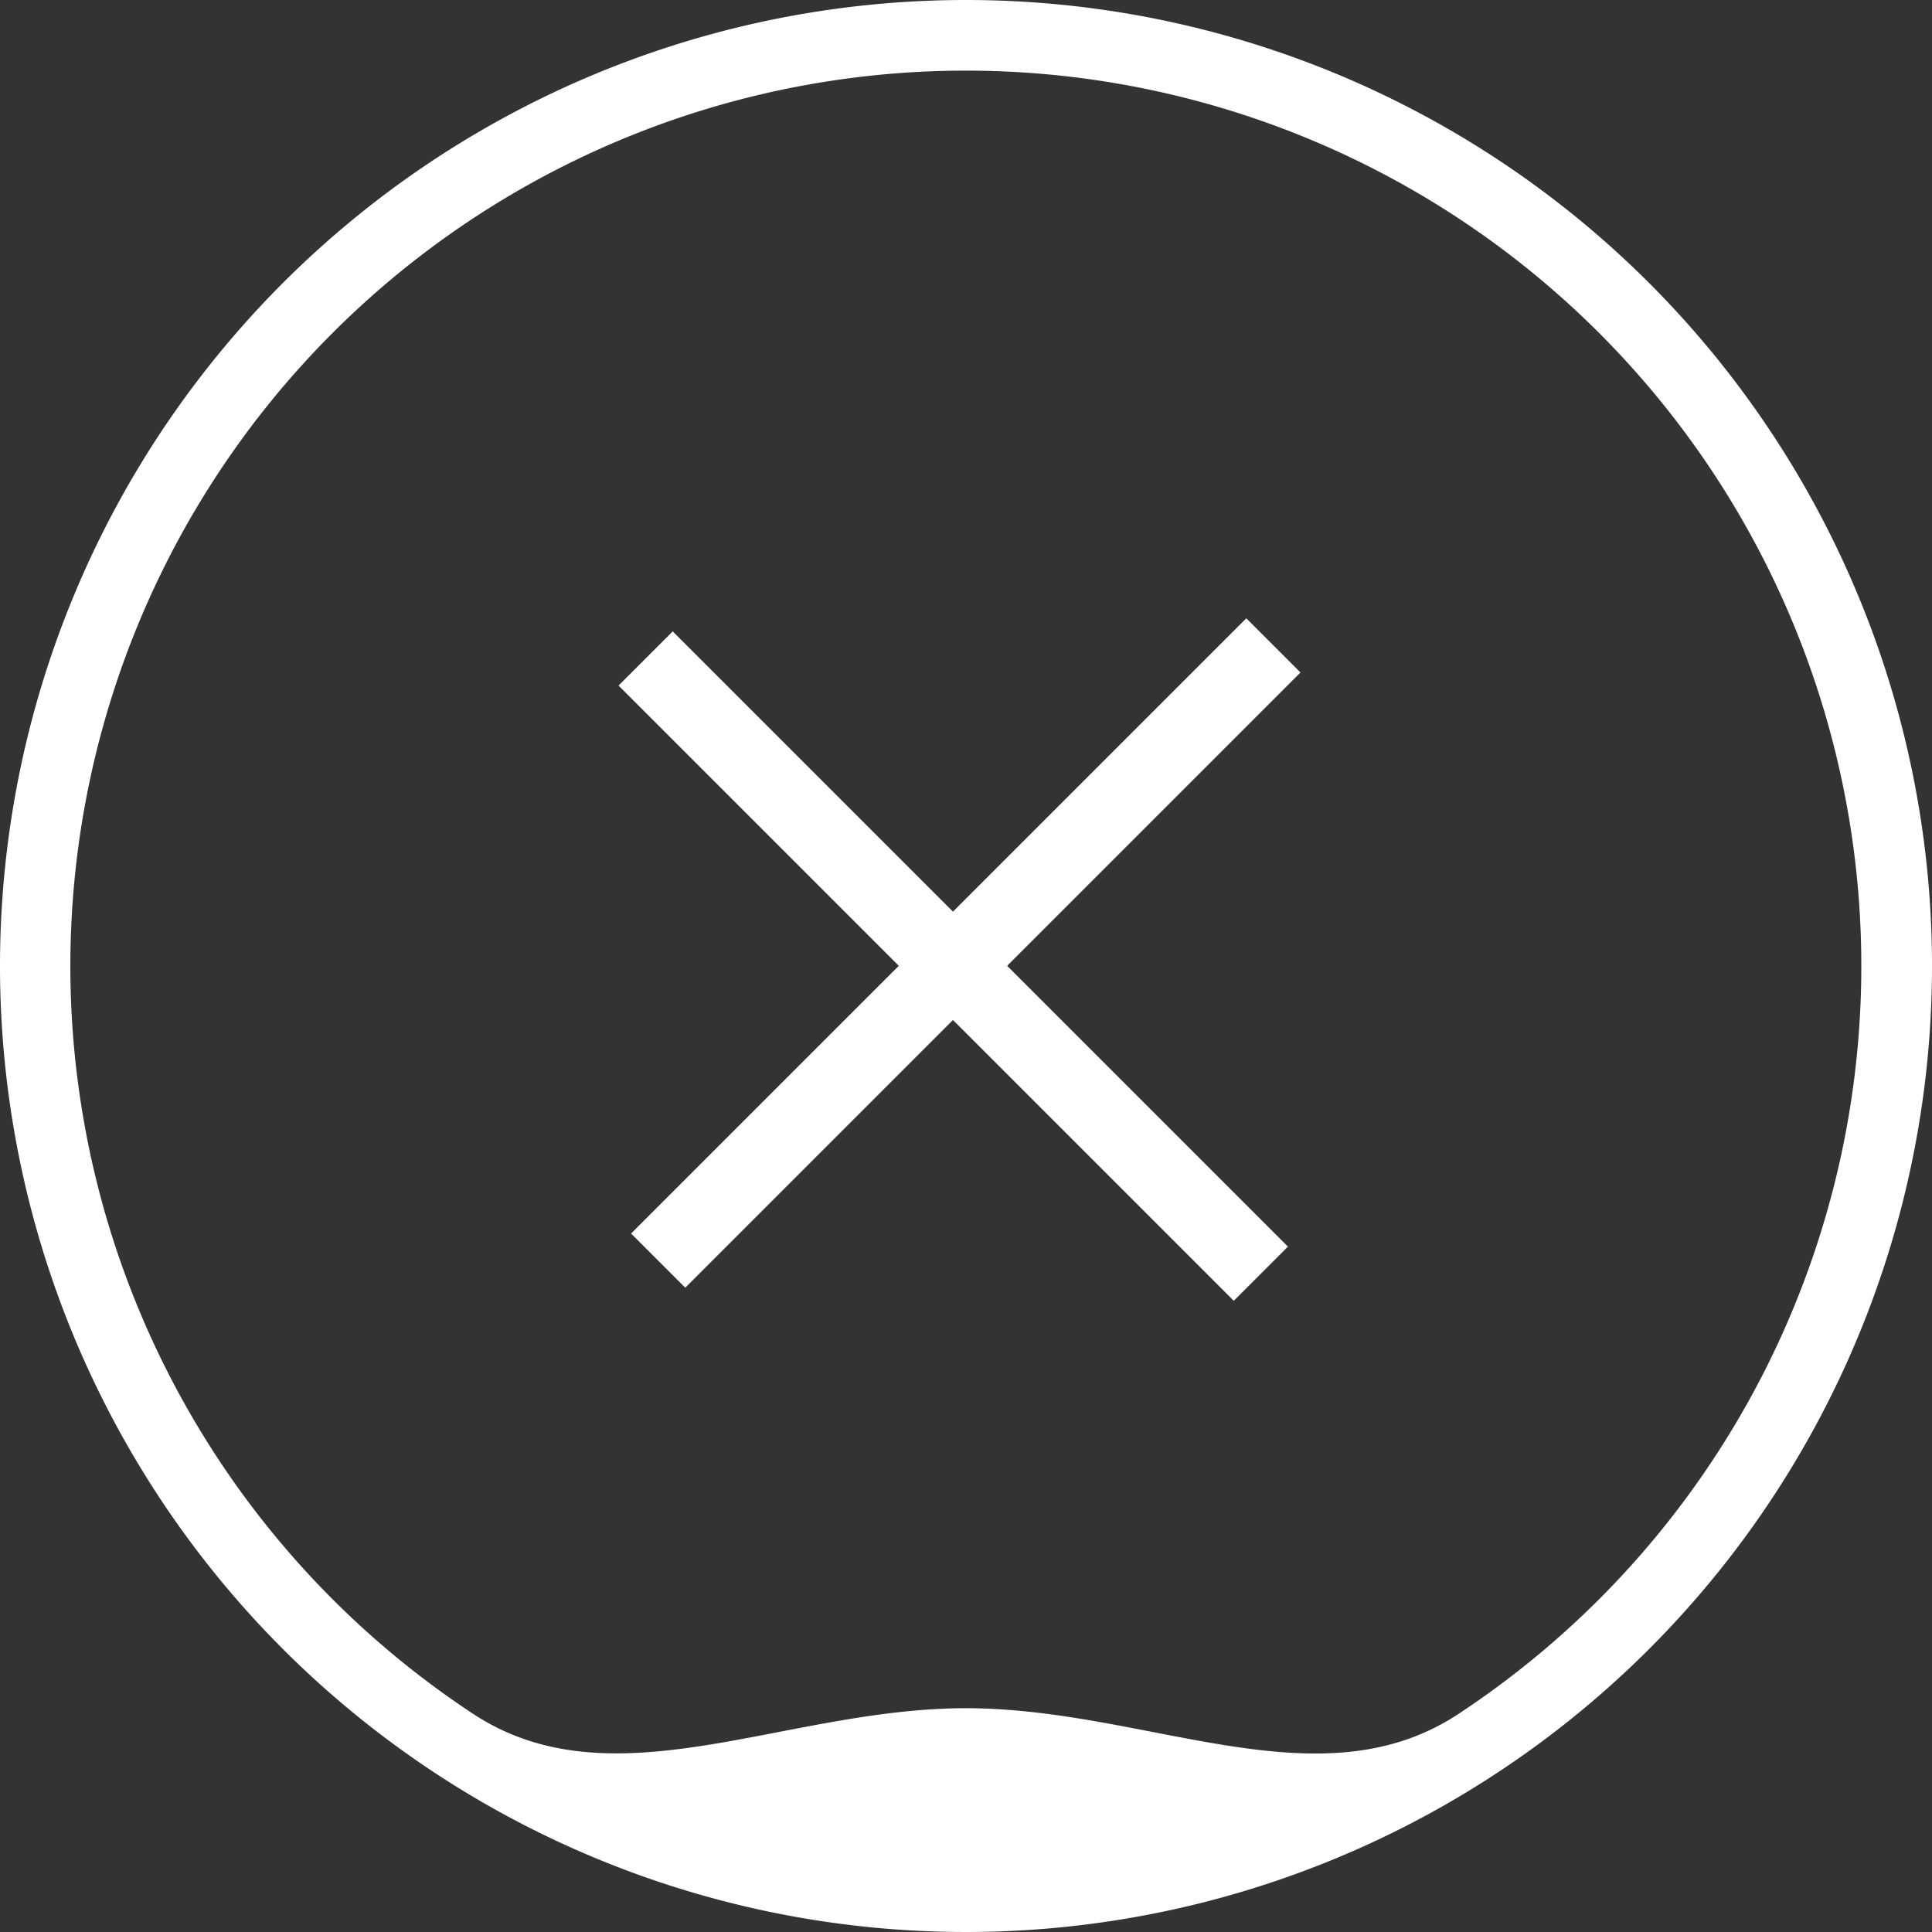 <svg xmlns="http://www.w3.org/2000/svg" viewBox="0 0 60 60"><rect x="0" y="0" width="60" height="60" fill="#333333" stroke="none"/><defs><style>.cls-1{fill:#fff;}</style></defs><g id="Layer_2" data-name="Layer 2"><g id="Layer_16" data-name="Layer 16"><path class="cls-1" d="M30,0A30,30,0,1,0,60,30,30,30,0,0,0,30,0Zm0,53.05c-5.68,0-11,3.06-15.36.14a27.81,27.81,0,1,1,30.71,0C41,56.12,35.67,53.05,30,53.05Z"/><rect class="cls-1" x="16.49" y="28.41" width="27.02" height="2.38" transform="translate(-12.15 29.88) rotate(-45)"/><rect class="cls-1" x="28.41" y="16.49" width="2.38" height="27.02" transform="translate(-12.54 29.72) rotate(-45)"/></g></g></svg>